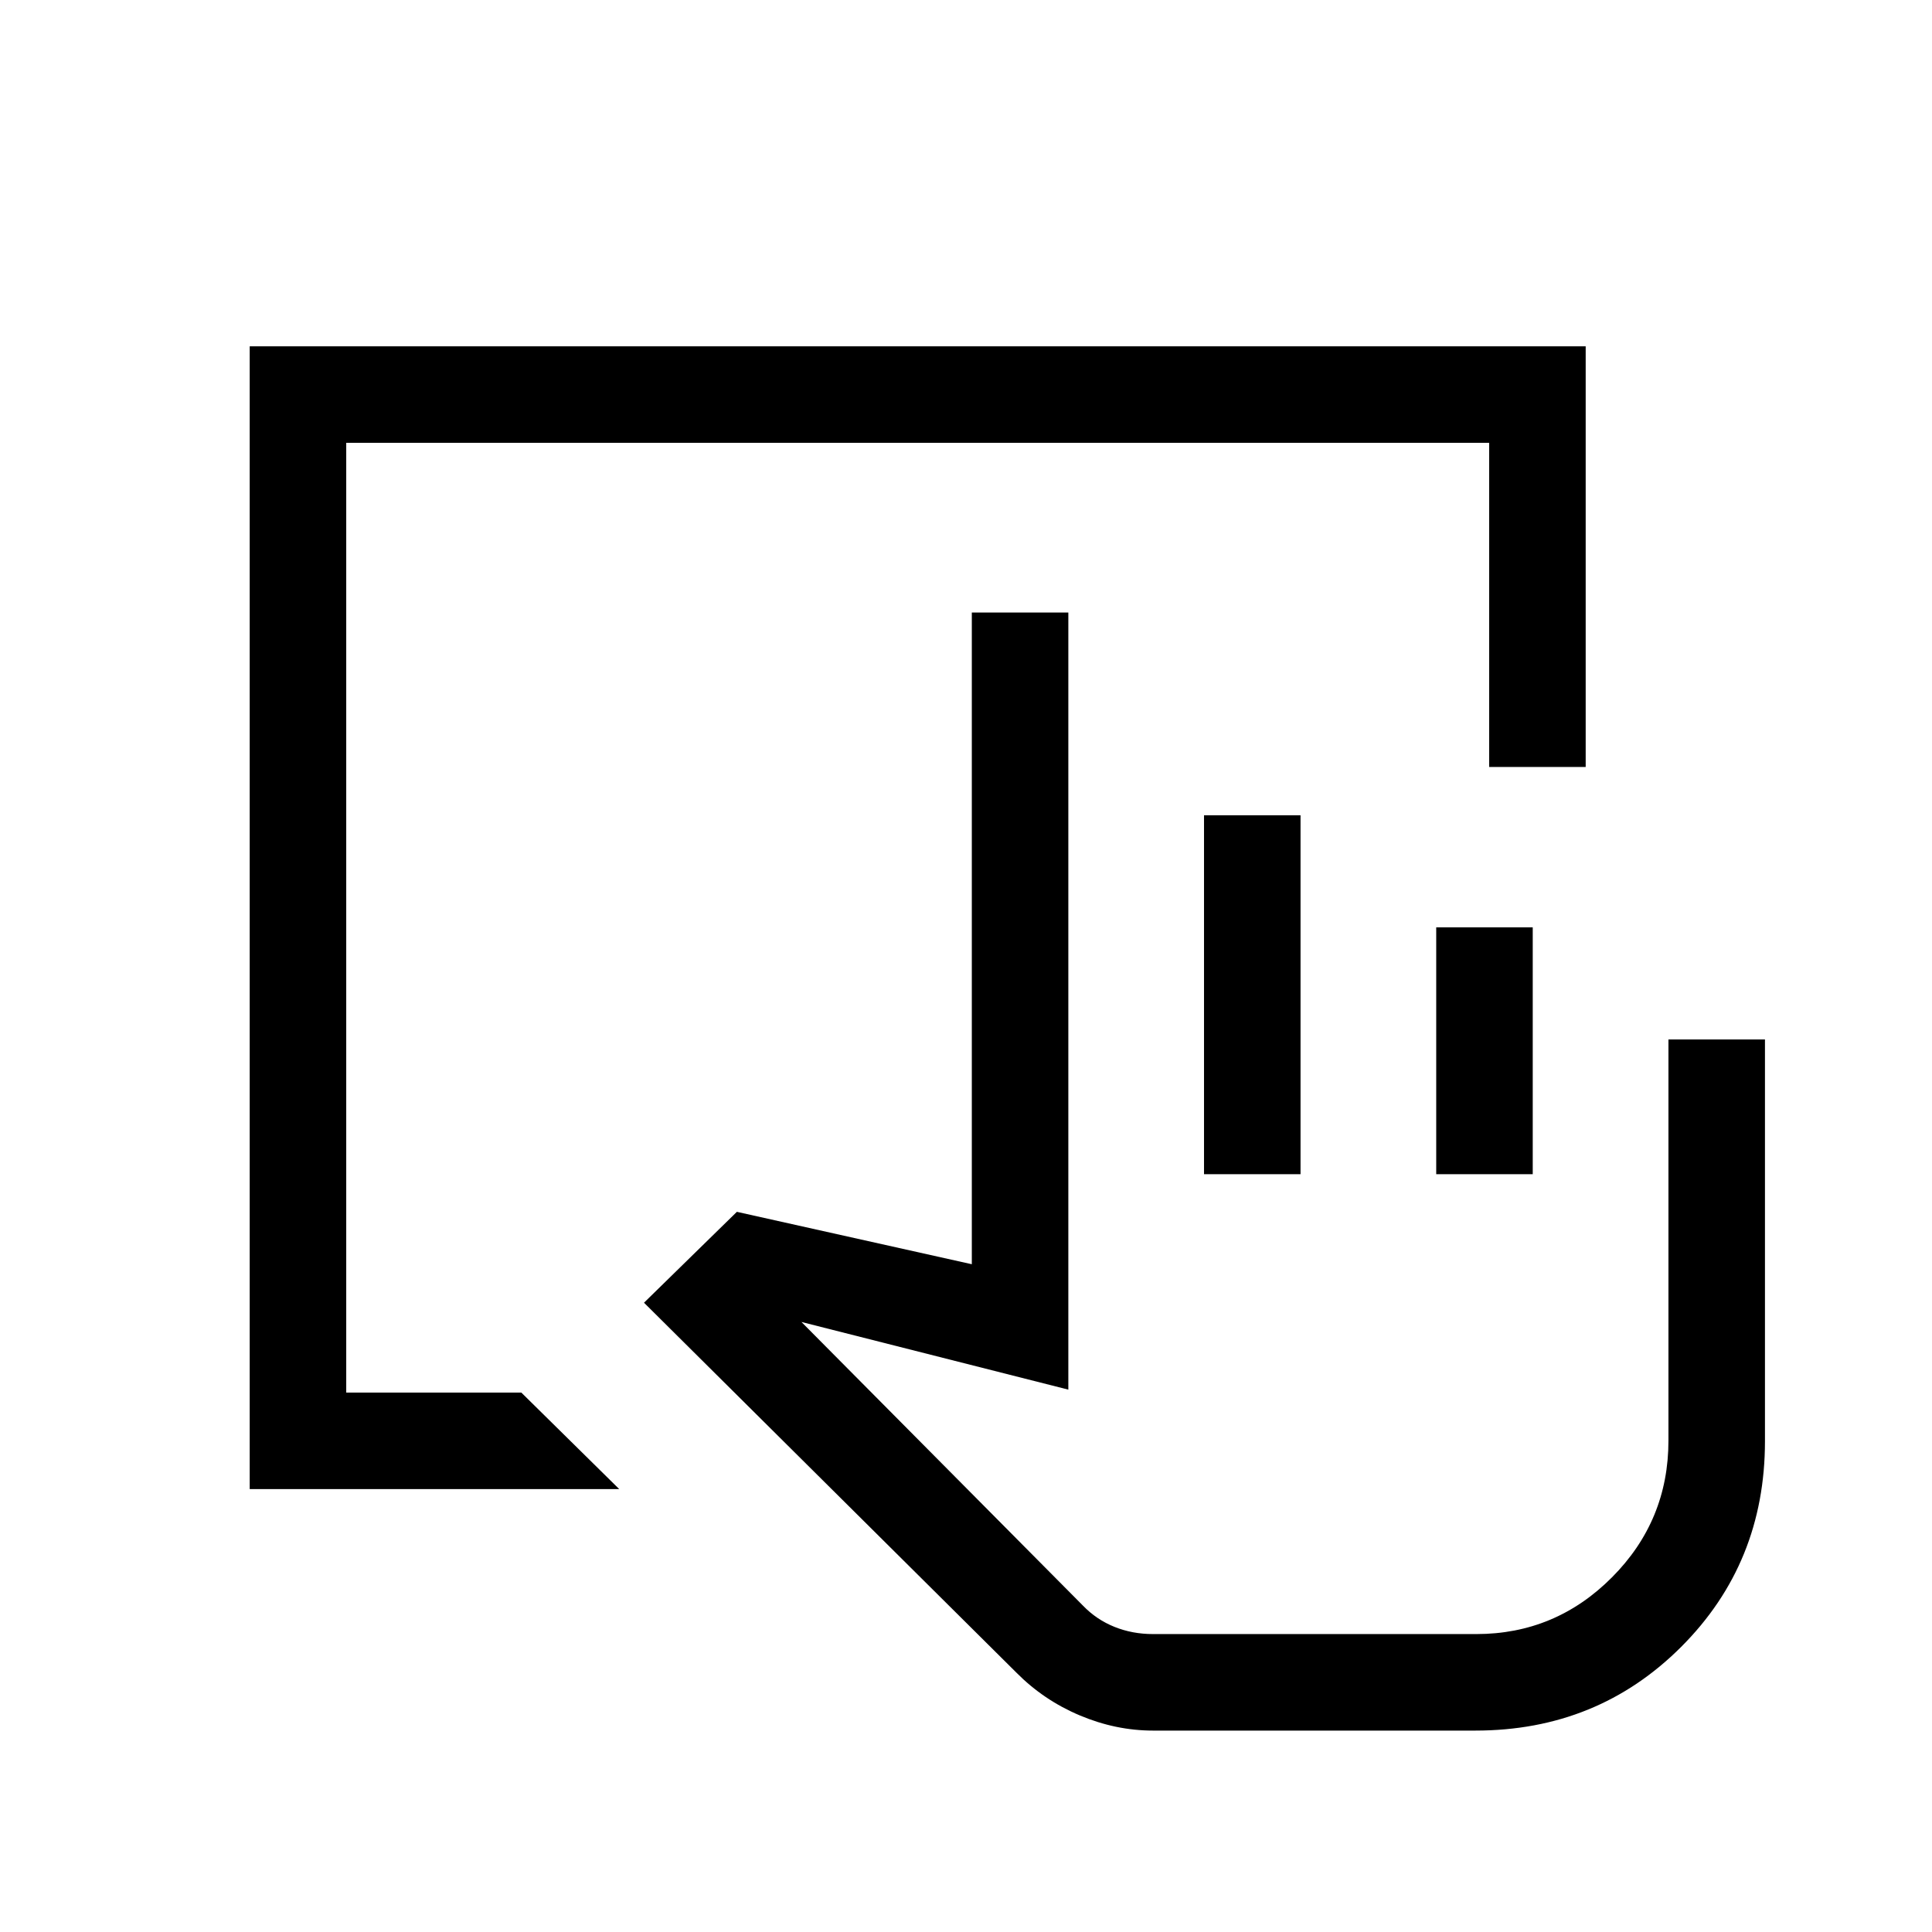 <svg xmlns="http://www.w3.org/2000/svg" height="20" viewBox="0 -960 960 960" width="20"><path d="M572.96-100.08q-18.57 0-36.5-7.58-17.92-7.57-31.46-21.26L320-312.69l46.15-45.16 116.74 26.04v-323.84h47.96v386.15l-132.62-33.62 139.92 140.98q6.73 6.95 15.62 10.52 8.89 3.58 19.19 3.58h160.59q39.35 0 67.42-28.18t28.07-67.93V-443.5H877v199.64q0 60.55-41.62 102.17-41.61 41.61-102.27 41.61H572.96Zm25.31-276.46v-178.34h47.96v178.34h-47.96Zm115.38 0v-122.65h47.96v122.65h-47.96Zm19.46 228.5H538.04h195.07Zm-609.03-72.04v-567.84h663.84v209.04h-47.96v-161.08H172.04v471.92h87l48.65 47.96H124.08Z"/></svg>